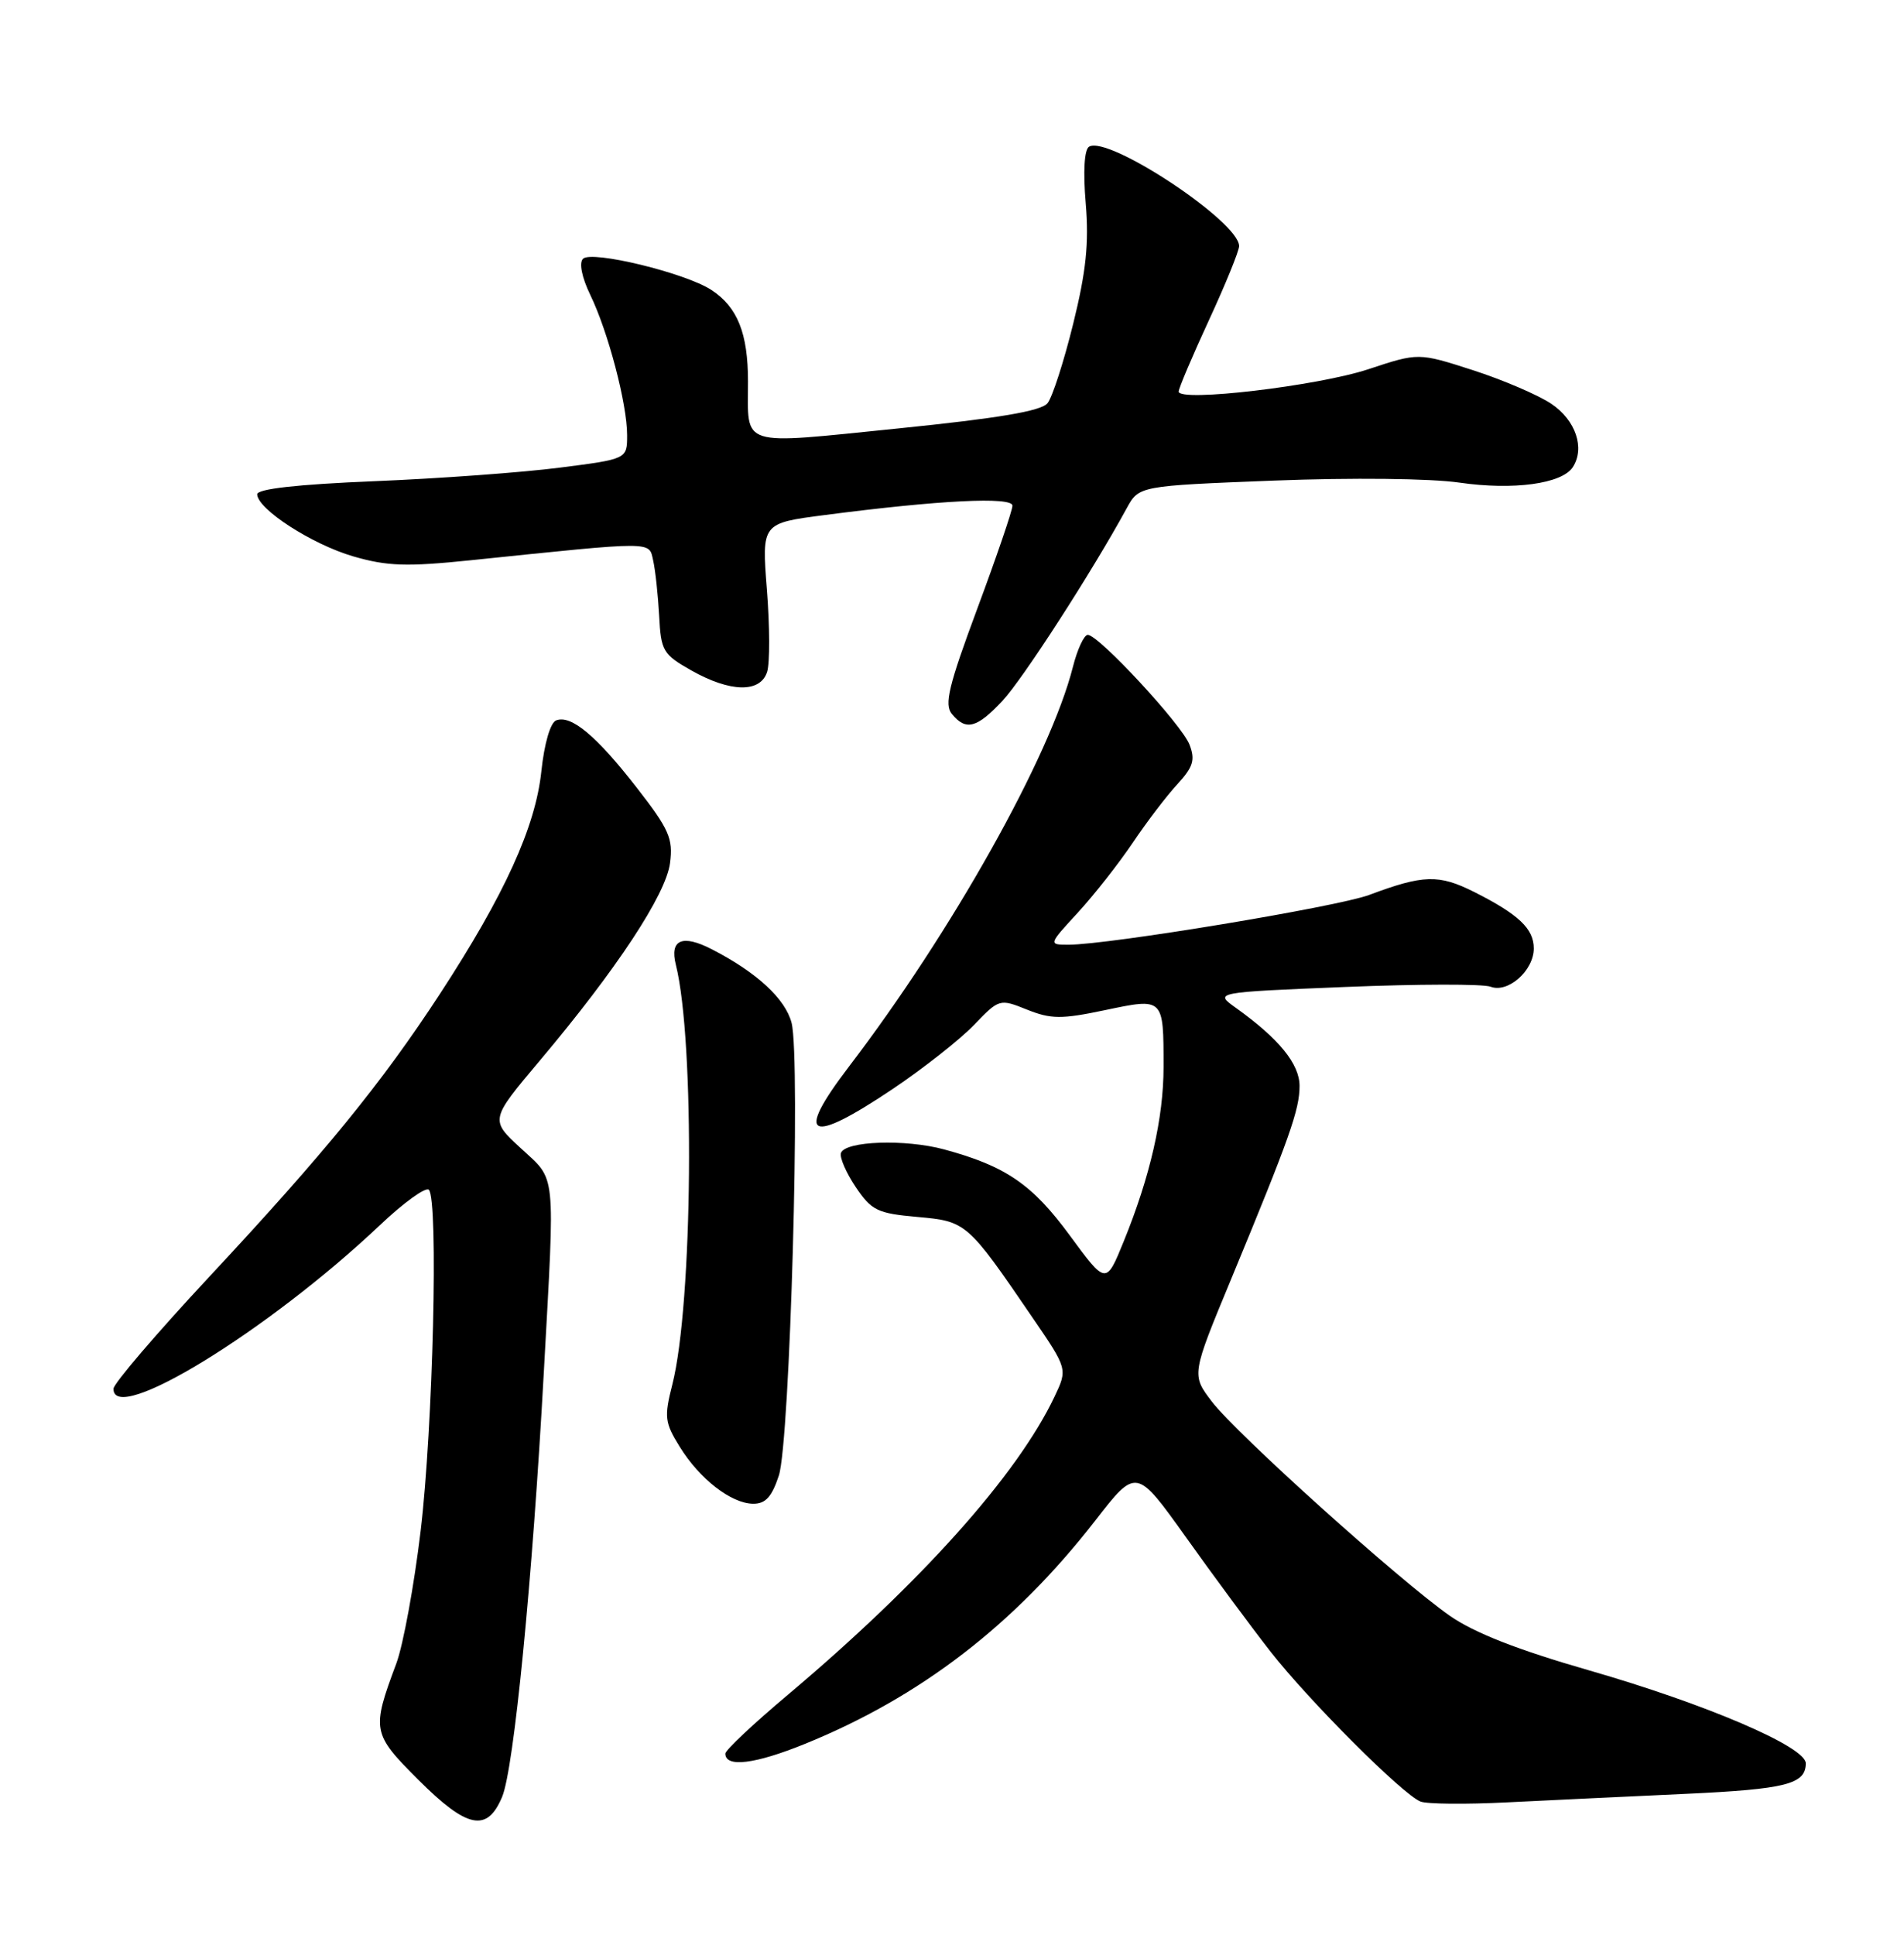 <?xml version="1.0" encoding="UTF-8" standalone="no"?>
<!DOCTYPE svg PUBLIC "-//W3C//DTD SVG 1.1//EN" "http://www.w3.org/Graphics/SVG/1.1/DTD/svg11.dtd" >
<svg xmlns="http://www.w3.org/2000/svg" xmlns:xlink="http://www.w3.org/1999/xlink" version="1.1" viewBox="0 0 252 256">
 <g >
 <path fill="currentColor"
d=" M 66.46 237.75 C 68.02 234.01 70.47 209.10 71.98 181.50 C 73.47 154.43 73.66 156.31 68.93 151.93 C 64.85 148.17 64.85 148.17 71.45 140.33 C 81.62 128.26 88.15 118.35 88.68 114.19 C 89.10 110.95 88.56 109.73 84.29 104.24 C 78.92 97.34 75.59 94.56 73.61 95.32 C 72.84 95.62 72.04 98.38 71.65 102.05 C 70.88 109.40 66.79 118.39 58.23 131.50 C 50.51 143.32 42.96 152.58 27.64 169.00 C 20.72 176.43 15.04 183.06 15.02 183.75 C 14.93 188.71 35.52 176.07 50.26 162.13 C 53.42 159.13 56.35 157.02 56.76 157.43 C 58.04 158.73 57.31 188.91 55.67 202.59 C 54.81 209.79 53.36 217.67 52.46 220.09 C 49.16 228.91 49.25 229.38 55.33 235.46 C 61.83 241.96 64.47 242.50 66.46 237.75 Z  M 223.00 237.36 C 236.40 236.74 239.00 236.08 239.00 233.31 C 239.00 231.13 225.79 225.47 210.33 221.02 C 200.86 218.30 195.12 216.05 191.88 213.79 C 185.25 209.16 163.65 189.72 160.40 185.46 C 157.69 181.91 157.69 181.91 162.96 169.21 C 170.69 150.54 172.00 146.83 172.00 143.69 C 172.00 140.78 169.27 137.43 163.59 133.37 C 160.69 131.30 160.69 131.30 178.10 130.59 C 187.68 130.20 196.31 130.18 197.29 130.56 C 199.59 131.44 203.00 128.42 203.00 125.50 C 203.00 122.88 201.00 120.99 195.11 118.02 C 190.43 115.67 188.39 115.73 181.20 118.42 C 176.98 119.99 146.74 125.00 141.44 125.00 C 138.75 125.00 138.75 125.00 142.66 120.75 C 144.81 118.41 148.08 114.25 149.93 111.50 C 151.78 108.75 154.44 105.26 155.84 103.75 C 157.92 101.49 158.21 100.55 157.44 98.54 C 156.42 95.88 145.41 84.00 143.97 84.00 C 143.48 84.00 142.59 85.91 142.00 88.25 C 139.01 100.06 125.99 123.29 112.33 141.17 C 105.12 150.62 107.02 151.56 118.17 144.08 C 122.20 141.37 127.02 137.58 128.89 135.64 C 132.25 132.15 132.30 132.13 135.93 133.59 C 139.11 134.86 140.48 134.87 146.24 133.66 C 154.05 132.02 154.00 131.98 154.00 141.19 C 154.00 147.91 152.23 155.65 148.73 164.25 C 146.39 170.00 146.39 170.00 141.59 163.47 C 136.62 156.70 133.10 154.29 124.97 152.09 C 119.81 150.69 111.83 150.97 111.30 152.57 C 111.11 153.16 111.99 155.18 113.26 157.07 C 115.35 160.17 116.12 160.55 121.40 161.02 C 127.90 161.60 128.03 161.71 136.64 174.32 C 141.31 181.14 141.31 181.14 139.56 184.82 C 134.62 195.19 121.93 209.38 104.25 224.27 C 99.71 228.09 96.00 231.58 96.00 232.03 C 96.00 233.91 99.92 233.43 106.50 230.76 C 121.81 224.55 134.24 214.99 144.95 201.21 C 150.39 194.20 150.39 194.20 156.95 203.38 C 160.55 208.44 165.60 215.26 168.16 218.54 C 173.27 225.06 185.61 237.41 188.00 238.37 C 188.82 238.71 194.00 238.76 199.50 238.48 C 205.00 238.21 215.57 237.70 223.00 237.36 Z  M 103.08 195.25 C 104.56 190.78 105.98 140.12 104.77 135.35 C 103.95 132.17 100.18 128.67 94.22 125.61 C 90.31 123.59 88.61 124.32 89.45 127.65 C 91.99 137.78 91.70 172.57 88.98 183.21 C 87.89 187.48 87.98 188.24 89.95 191.41 C 92.59 195.69 96.76 198.93 99.67 198.97 C 101.31 198.99 102.15 198.07 103.08 195.25 Z  M 132.66 92.75 C 135.35 89.89 144.53 75.67 149.12 67.26 C 150.74 64.29 150.74 64.29 168.62 63.59 C 178.95 63.19 189.31 63.30 193.17 63.86 C 200.30 64.89 206.72 64.02 208.16 61.82 C 209.80 59.30 208.56 55.60 205.32 53.43 C 203.58 52.26 198.90 50.26 194.94 48.98 C 187.74 46.66 187.74 46.66 181.12 48.85 C 174.42 51.07 156.00 53.24 156.00 51.81 C 156.00 51.39 157.80 47.14 160.00 42.38 C 162.20 37.62 164.00 33.20 164.00 32.56 C 164.00 29.33 146.66 17.86 144.14 19.41 C 143.51 19.80 143.34 22.68 143.70 26.92 C 144.14 32.18 143.75 35.93 142.04 42.84 C 140.81 47.82 139.29 52.54 138.65 53.34 C 137.83 54.39 132.18 55.34 118.78 56.70 C 97.61 58.84 99.00 59.28 99.00 50.47 C 99.00 44.10 97.61 40.63 94.16 38.37 C 90.72 36.11 78.30 33.10 77.16 34.24 C 76.62 34.78 77.01 36.72 78.13 39.03 C 80.50 43.93 83.00 53.46 83.00 57.58 C 83.00 60.74 83.00 60.74 74.07 61.88 C 69.16 62.51 58.14 63.32 49.57 63.67 C 39.33 64.09 34.01 64.69 34.04 65.41 C 34.10 67.39 41.30 72.03 46.76 73.62 C 51.25 74.92 53.80 75.01 62.31 74.13 C 86.90 71.59 85.86 71.59 86.45 74.17 C 86.74 75.45 87.09 78.74 87.24 81.47 C 87.48 86.13 87.75 86.59 91.50 88.71 C 96.67 91.63 100.64 91.70 101.53 88.90 C 101.90 87.75 101.88 82.85 101.50 78.02 C 100.81 69.23 100.81 69.23 109.15 68.15 C 124.27 66.18 134.00 65.69 134.00 66.91 C 134.00 67.53 131.91 73.64 129.36 80.50 C 125.54 90.77 124.95 93.23 125.99 94.48 C 127.85 96.73 129.27 96.36 132.66 92.75 Z "/>
</g>
</svg>